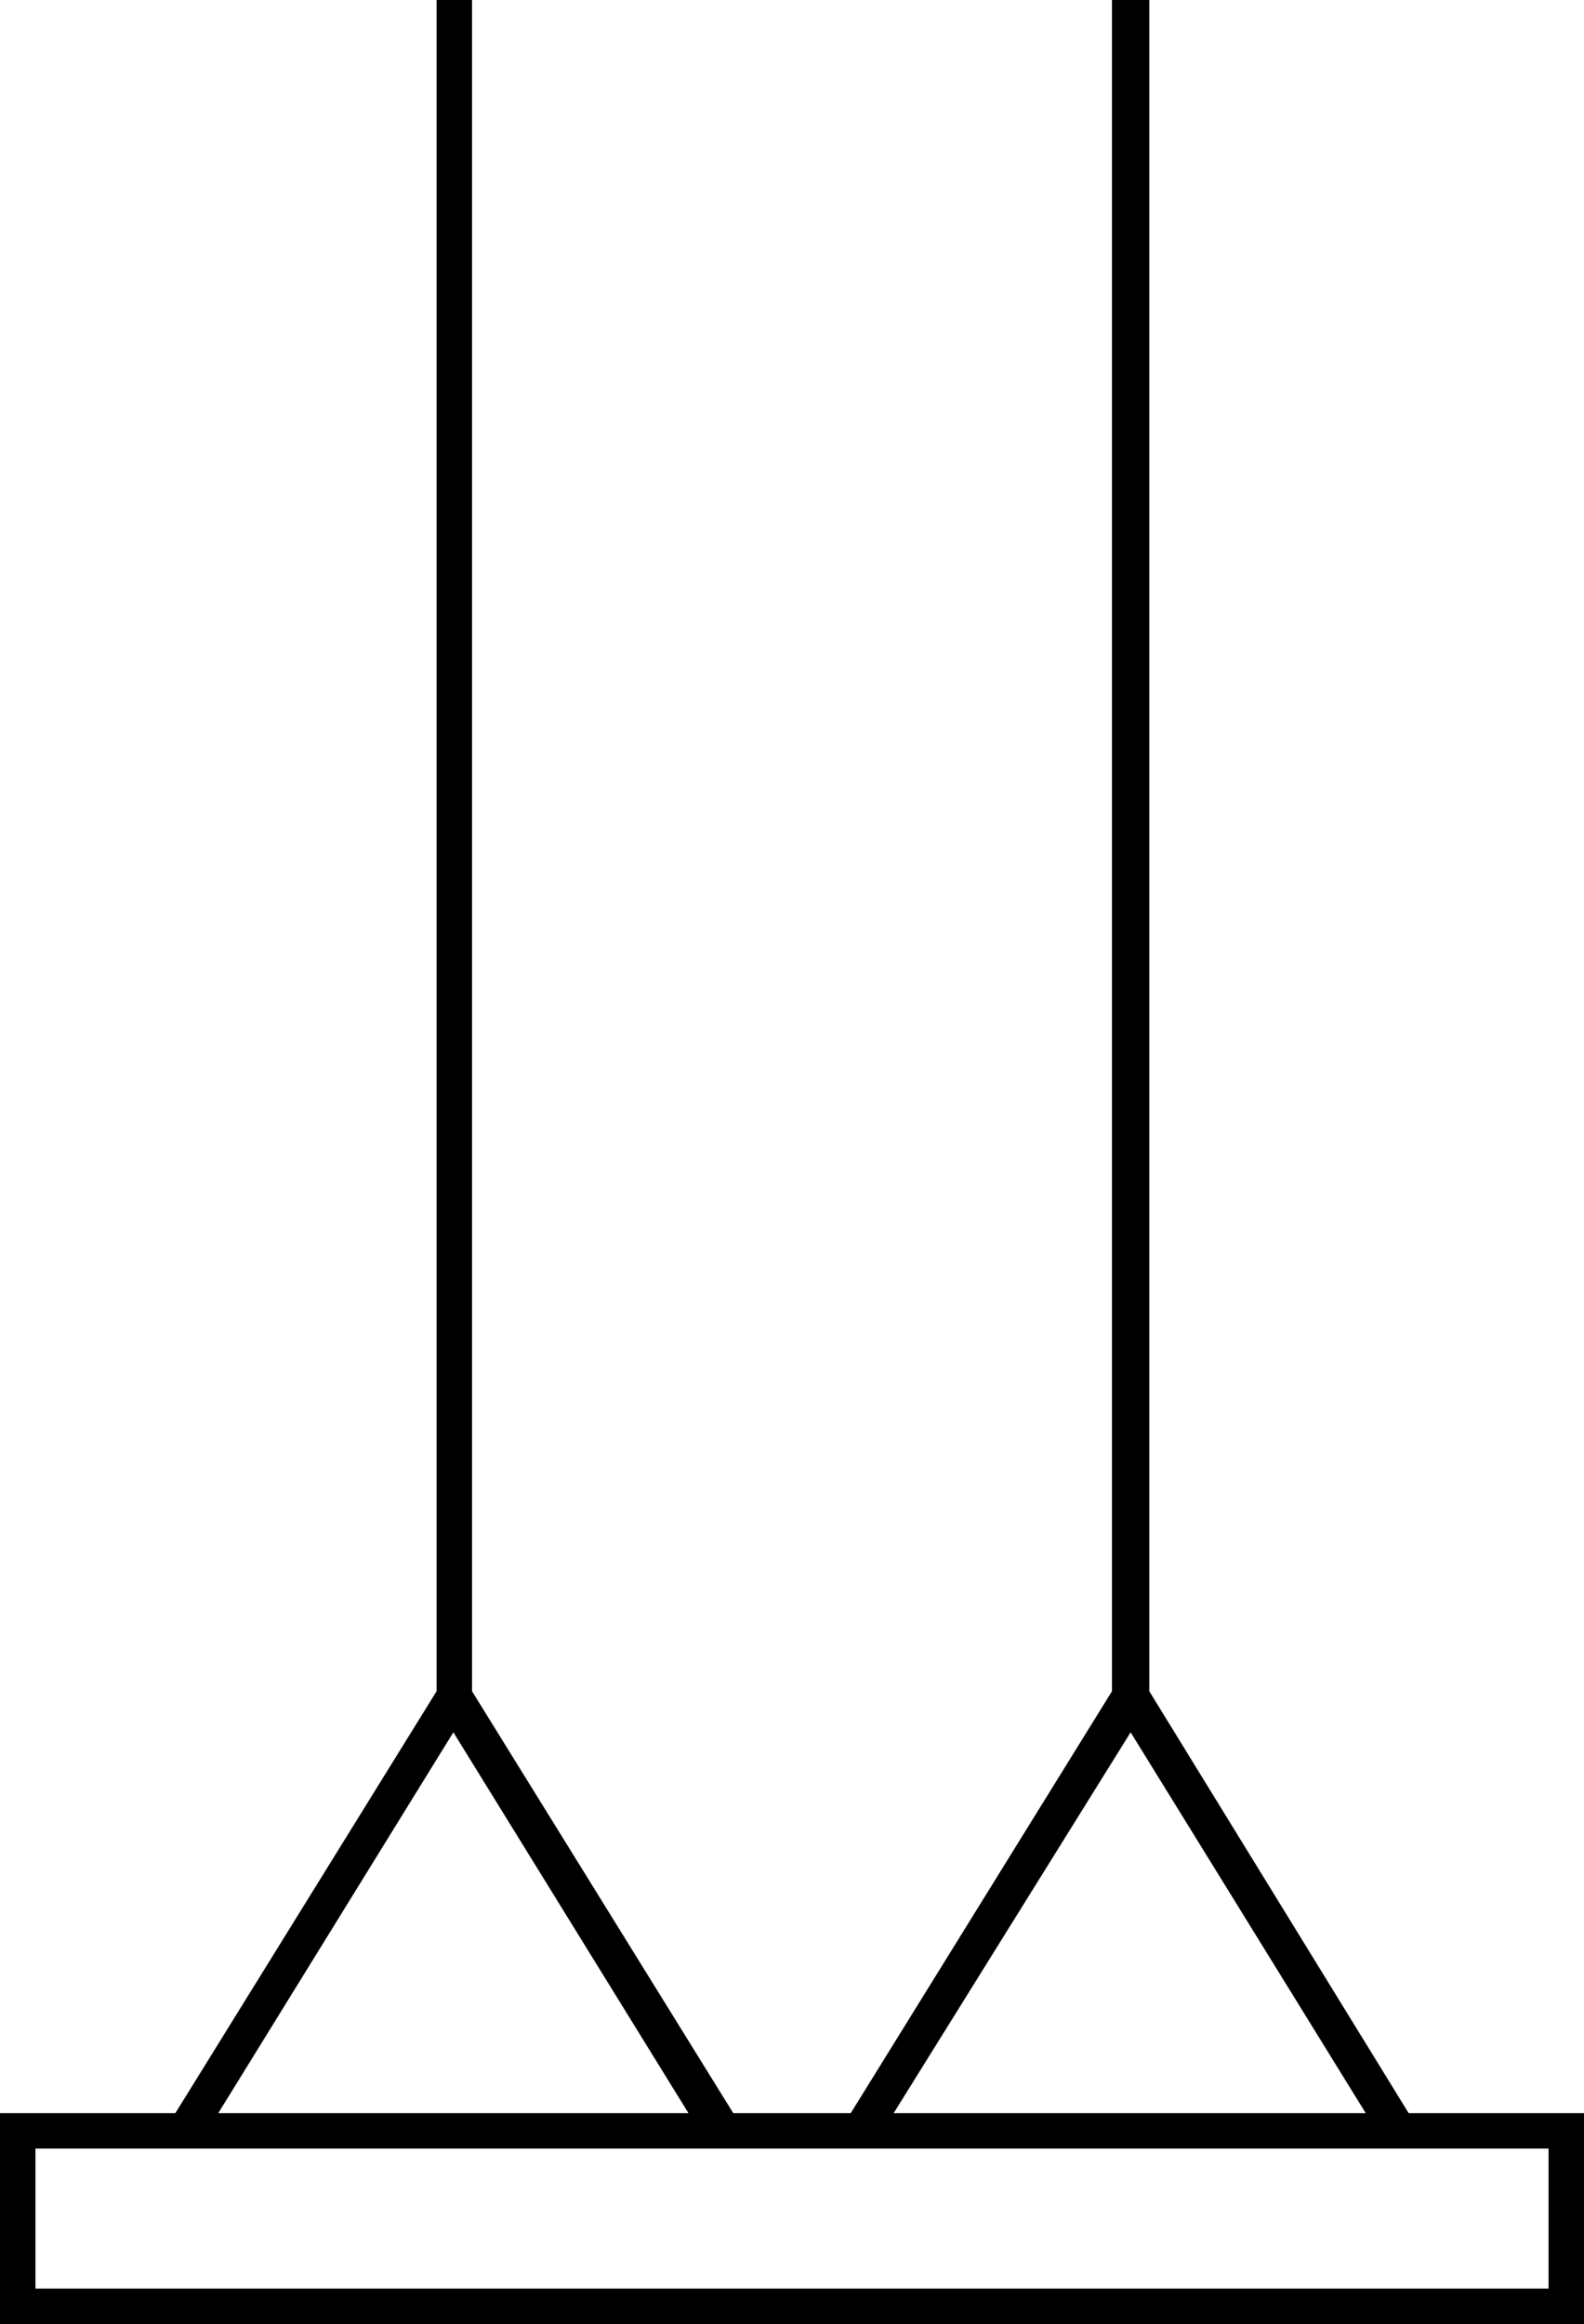 <svg xmlns="http://www.w3.org/2000/svg" viewBox="-10 0 849 1245"><path d="M-10 1245v-113h94l140-226V0h19v906l140 226h63l140-226V0h20v906l139 226h94v113zm117-113h252L233 928zm362 0h253L596 928zM9 1226h811v-75H9z" fill="currentColor"/></svg>